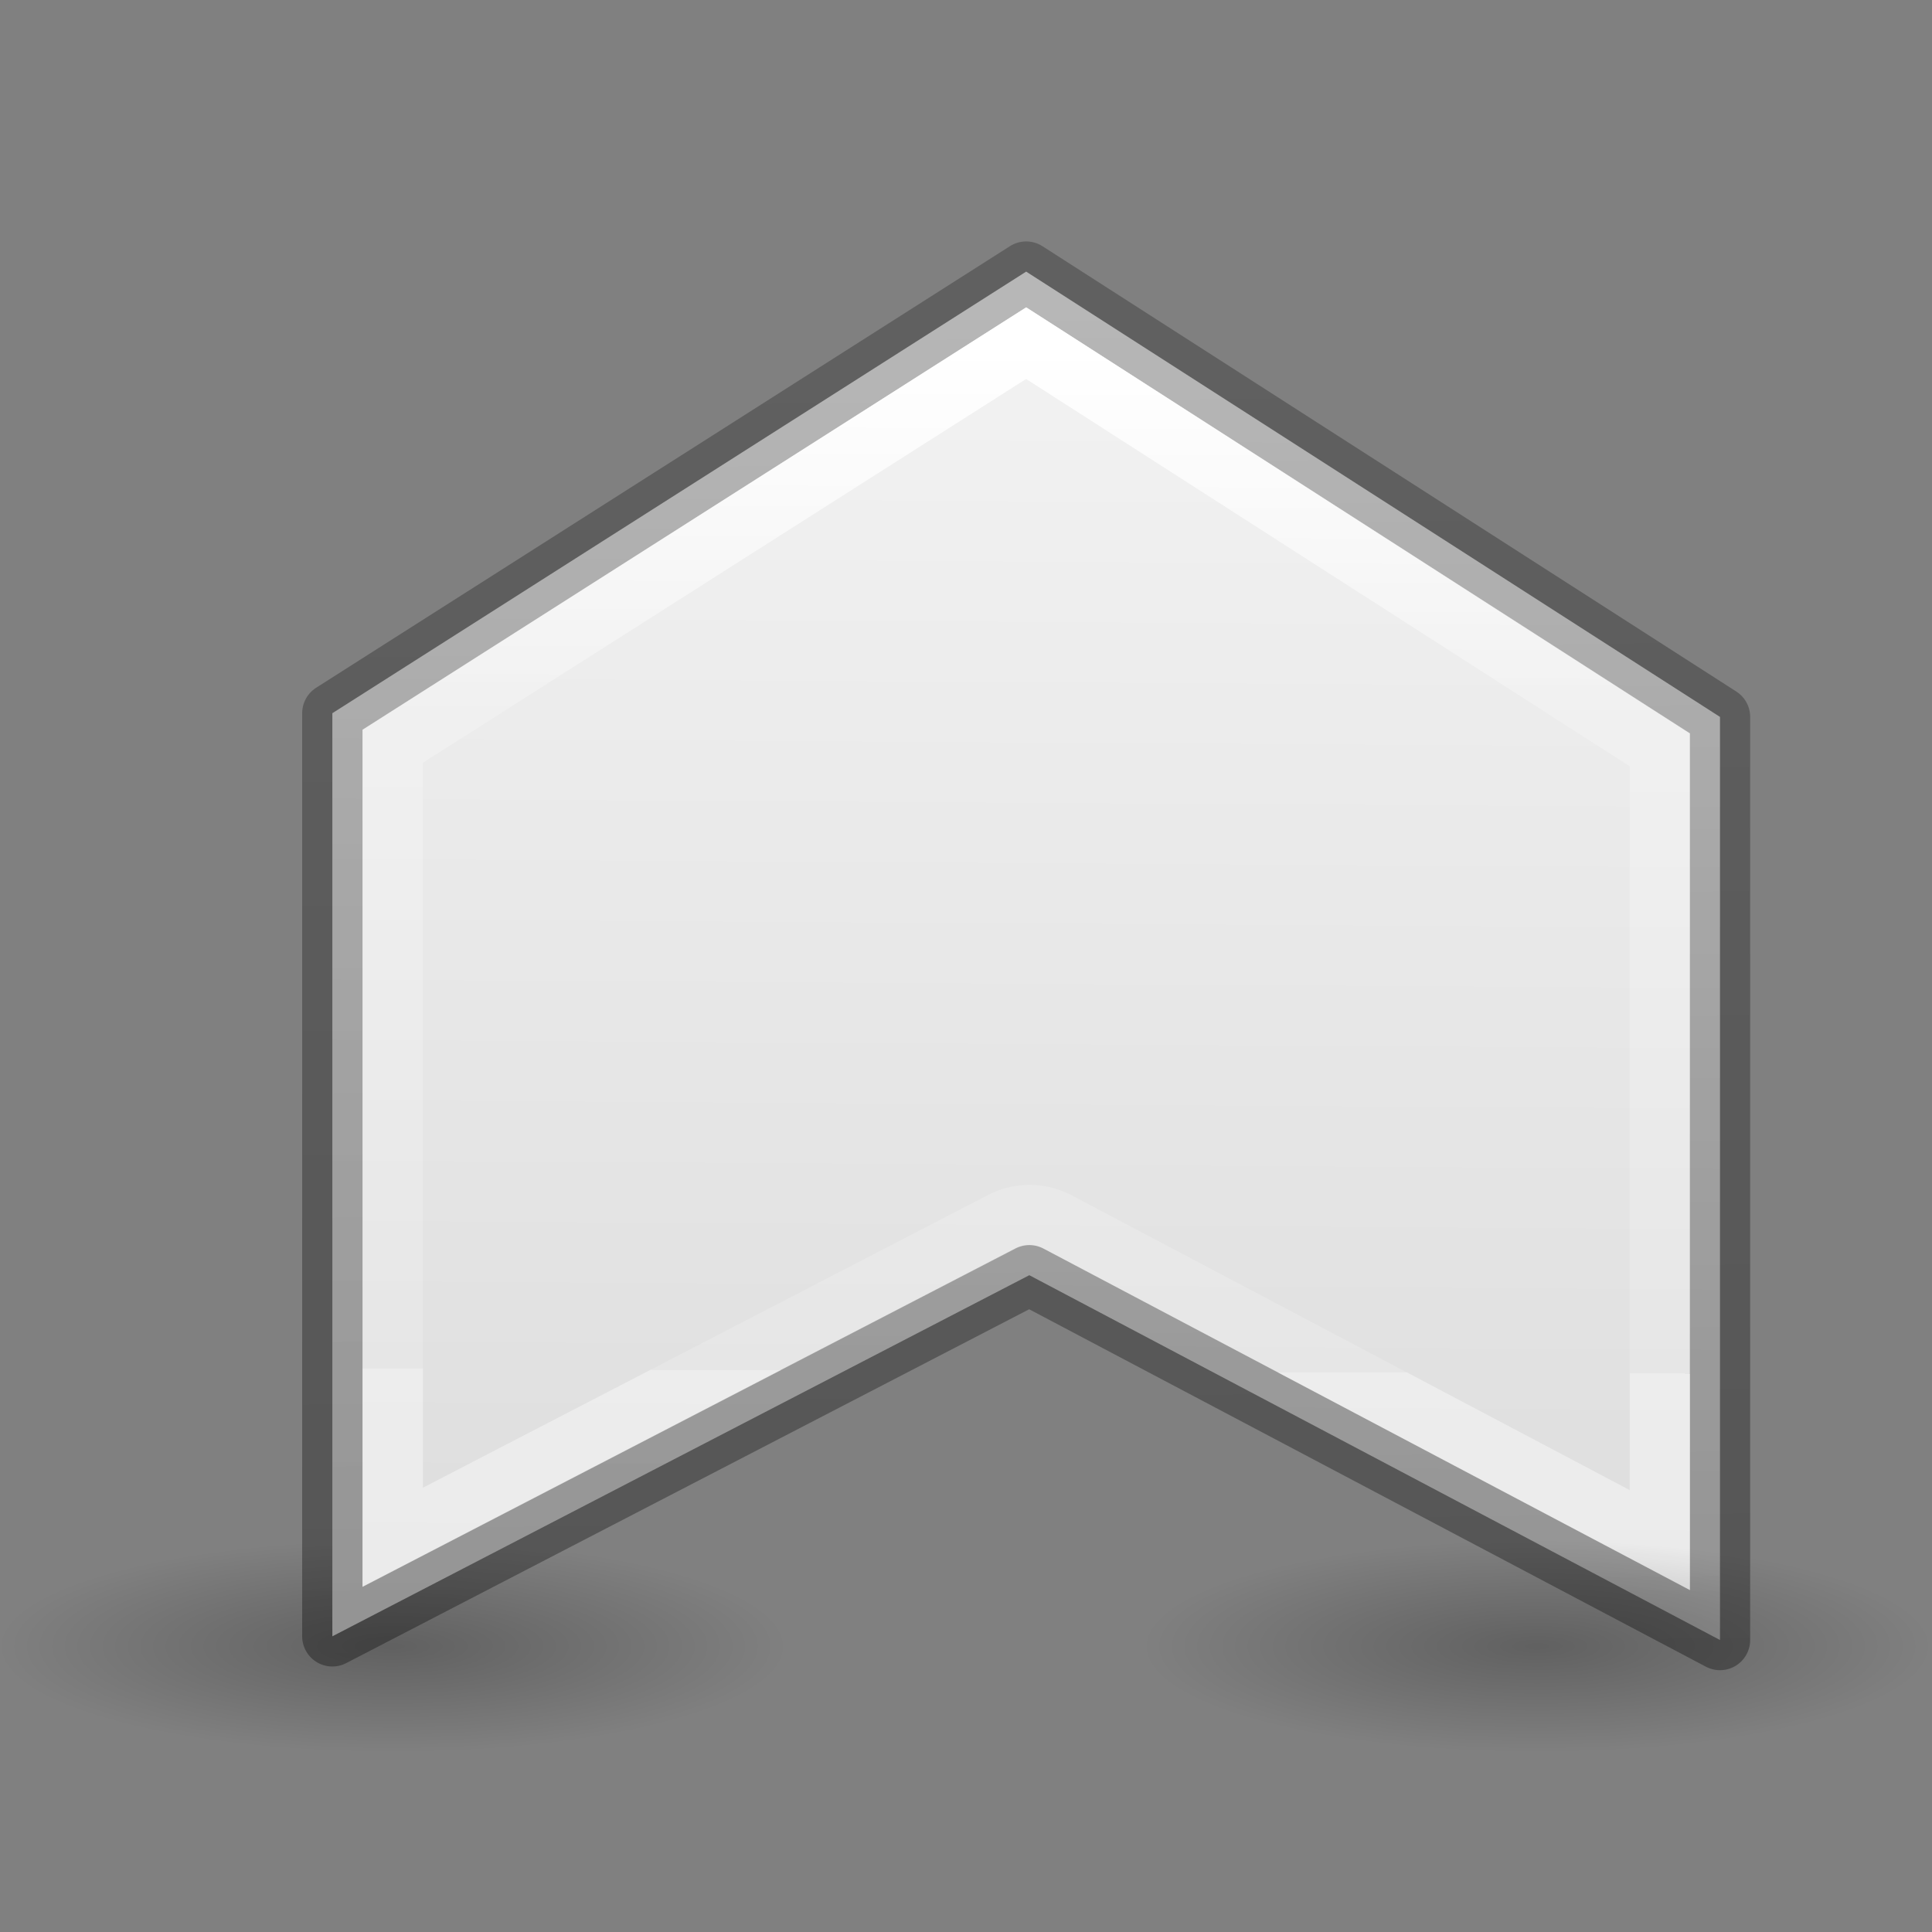 <svg height="32" width="32" xmlns="http://www.w3.org/2000/svg" xmlns:xlink="http://www.w3.org/1999/xlink"><rect width="100%" height="100%" fill="#808080" stroke="none"/><radialGradient id="a" cx="2.25" cy="16" gradientTransform="matrix(.29 0 0 .078 17.851 17.358)" gradientUnits="userSpaceOnUse" r="16.875" xlink:href="#e"/><linearGradient id="b" gradientTransform="matrix(.243 0 0 .351 22.314 -7.032)" gradientUnits="userSpaceOnUse" x1="-10.975" x2="-63.556" y1="48.909" y2="49.194"><stop offset="0" stop-color="#fff"/><stop offset=".356" stop-color="#fff" stop-opacity=".235"/><stop offset="1" stop-color="#fff" stop-opacity=".157"/><stop offset="1" stop-color="#fff" stop-opacity=".392"/></linearGradient><linearGradient id="c" gradientTransform="matrix(.286 0 0 .304 -30.552 -4.106)" gradientUnits="userSpaceOnUse" x1="180.681" x2="115.194" y1="86.099" y2="86.526"><stop offset="0" stop-color="#f4f4f4"/><stop offset="1" stop-color="#dbdbdb"/></linearGradient><linearGradient id="d" gradientTransform="matrix(.254 0 0 .305 19.129 -.685)" gradientUnits="userSpaceOnUse" x1="-67.949" x2="4.252" y1="1.204" y2="2.147"><stop offset="0" stop-opacity=".34"/><stop offset="1" stop-opacity=".247"/></linearGradient><radialGradient id="e" cx="2.25" cy="16" gradientTransform="matrix(.29 0 0 .078 3.624 17.358)" gradientUnits="userSpaceOnUse" r="16.875"><stop offset="0"/><stop offset="1" stop-opacity="0"/></radialGradient><g transform="matrix(1.333 0 0 1.333 .798 2.466)"><ellipse cx="4.277" cy="18.605" display="block" fill="url(#e)" fill-rule="evenodd" opacity=".245" rx="4.898" ry="1.316" stroke-width=".637"/><g stroke-width=".75" transform="matrix(0 -1 -1 0 22.303 22.058)"><path d="m3.53 1.53h11.47l5.533 8.621-5.487 8.621h-11.47l4.487-8.66z" fill="url(#c)" stroke="url(#d)" stroke-linecap="round" stroke-linejoin="round"/><path d="m4.771 2.277 3.953 7.484a.748.748 0 0 1 .002.693l-3.92 7.568h9.83l5.008-7.871-5.053-7.875z" fill="none" stroke="url(#b)" stroke-linecap="square"/></g><ellipse cx="18.504" cy="18.605" display="block" fill="url(#a)" fill-rule="evenodd" opacity=".245" rx="4.898" ry="1.316" stroke-width=".637"/></g></svg>